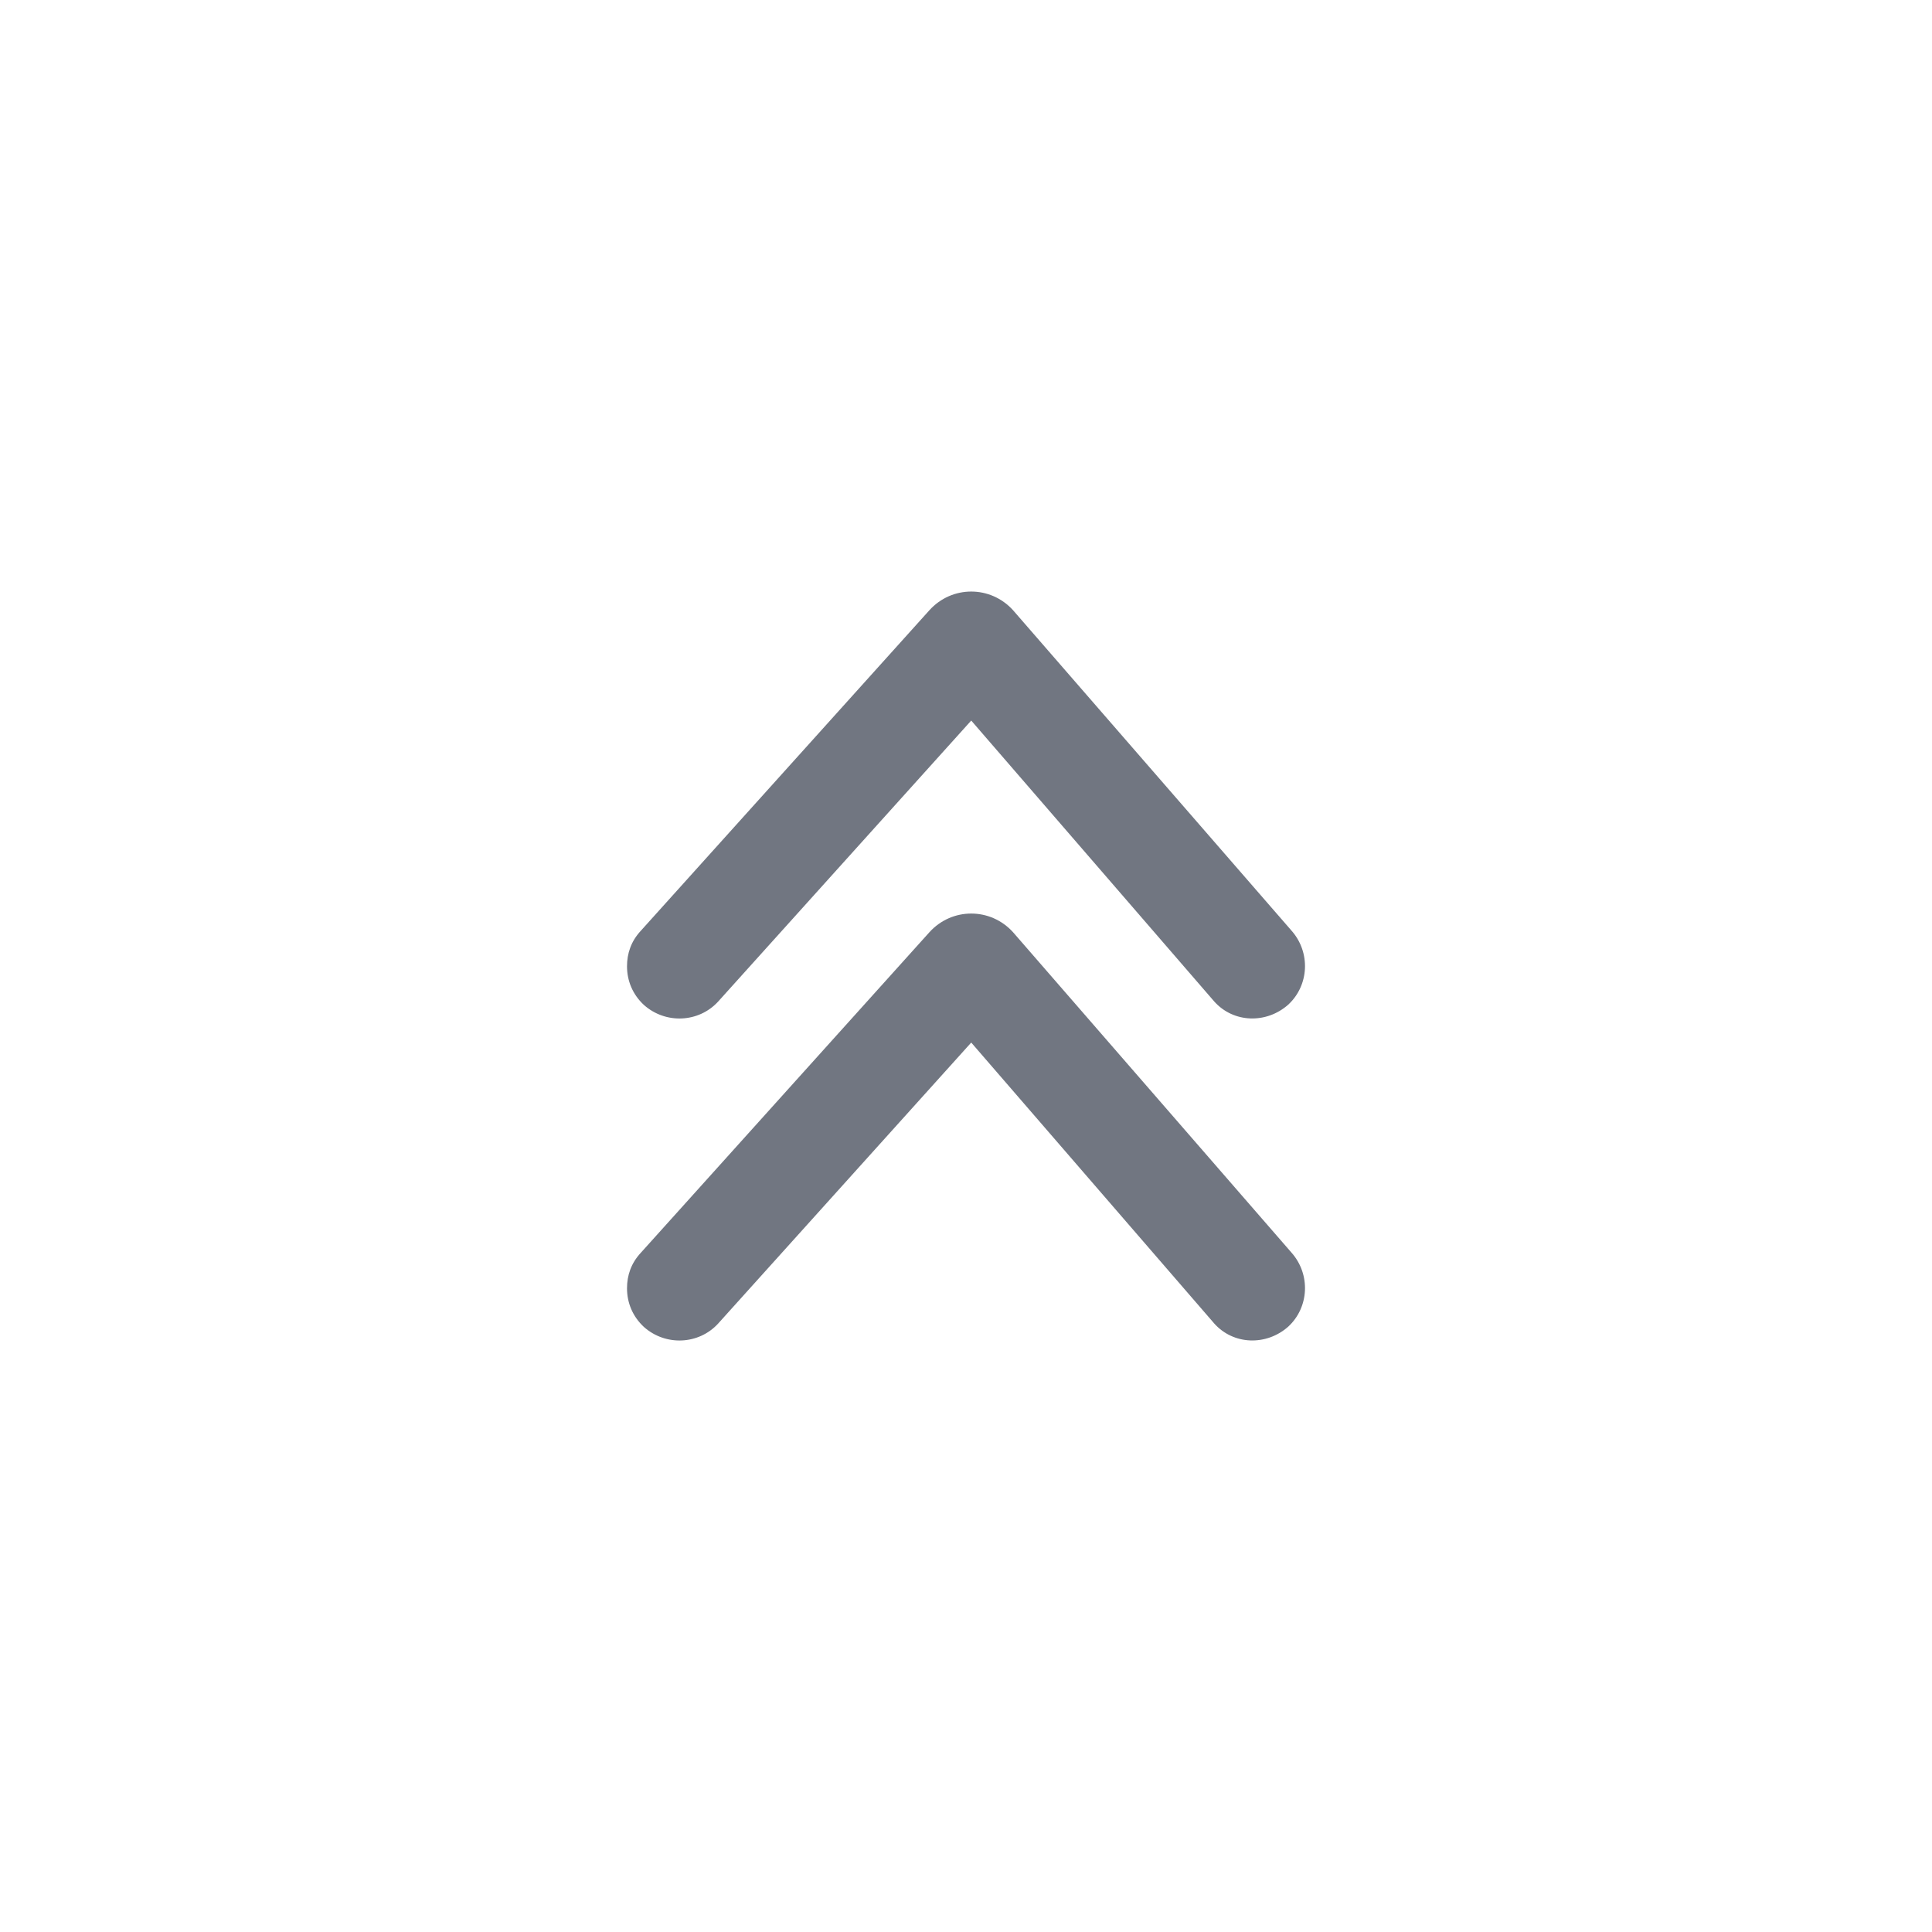 <svg width="24" height="24" viewBox="0 0 24 24" fill="none" xmlns="http://www.w3.org/2000/svg">
<path d="M7.999 16.484C7.859 16.354 7.789 16.184 7.789 16.004C7.789 15.844 7.839 15.694 7.959 15.564L11.545 11.581C11.825 11.271 12.305 11.271 12.585 11.581L16.043 15.56C16.283 15.83 16.263 16.24 16.003 16.48C15.733 16.72 15.323 16.71 15.083 16.44L12.065 12.951L8.919 16.444C8.679 16.704 8.269 16.724 7.999 16.484Z" fill="#717681"/>
<path d="M7.999 12.484C7.859 12.354 7.789 12.184 7.789 12.004C7.789 11.844 7.839 11.694 7.959 11.564L11.545 7.581C11.825 7.271 12.305 7.271 12.585 7.581L16.043 11.56C16.283 11.83 16.263 12.24 16.003 12.48C15.733 12.72 15.323 12.71 15.083 12.44L12.065 8.951L8.919 12.444C8.679 12.704 8.269 12.724 7.999 12.484Z" fill="#717681"/>
</svg>
